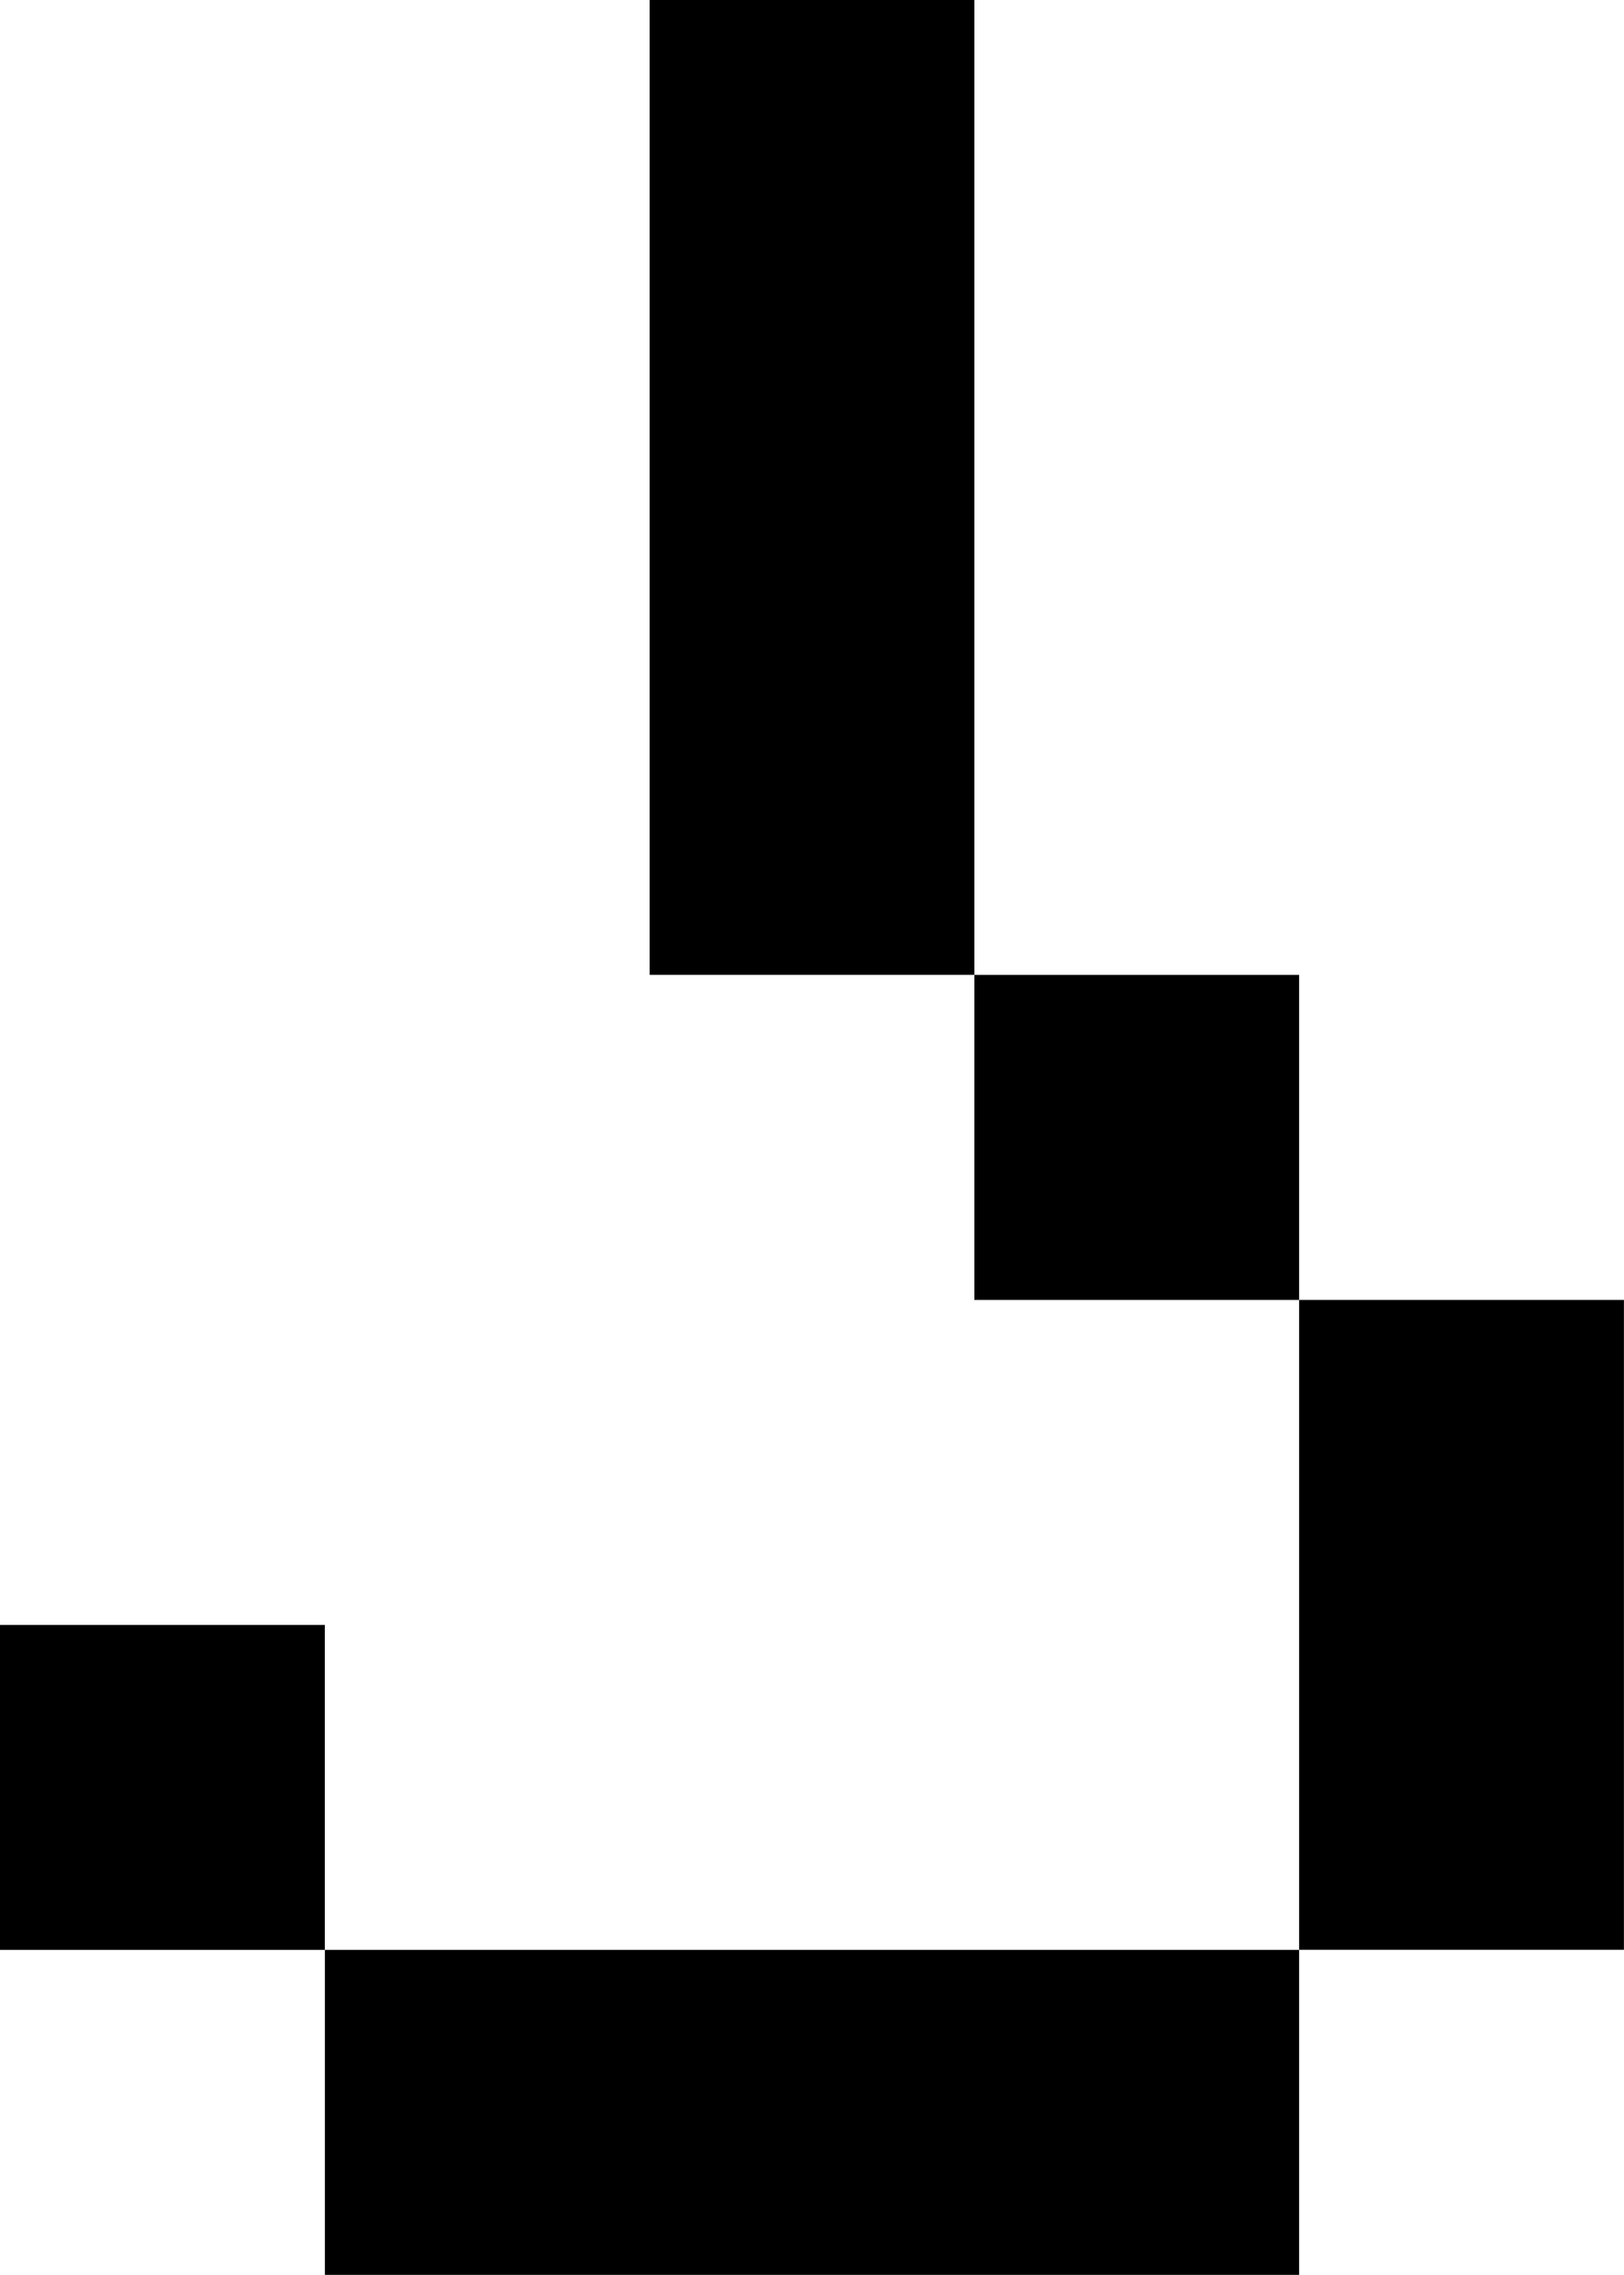 <?xml version="1.0" encoding="UTF-8" standalone="no"?>
<!-- Created with Inkscape (http://www.inkscape.org/) -->

<svg
   xmlns:dc="http://purl.org/dc/elements/1.1/"
   xmlns:cc="http://creativecommons.org/ns#"
   xmlns:rdf="http://www.w3.org/1999/02/22-rdf-syntax-ns#"
   xmlns:svg="http://www.w3.org/2000/svg"
   xmlns="http://www.w3.org/2000/svg"
   xmlns:sodipodi="http://sodipodi.sourceforge.net/DTD/sodipodi-0.dtd"
   xmlns:inkscape="http://www.inkscape.org/namespaces/inkscape"
   width="6.028mm"
   height="8.439mm"
   viewBox="0 0 21.359 29.902"
   id="svg8346"
   version="1.1"
   inkscape:version="0.91 r13725"
   sodipodi:docname="nariz-PIX2.svg">
  <defs
     id="defs8348" />
  <sodipodi:namedview
     id="base"
     pagecolor="#ffffff"
     bordercolor="#666666"
     borderopacity="1.0"
     inkscape:pageopacity="0.0"
     inkscape:pageshadow="2"
     inkscape:zoom="7.0978872"
     inkscape:cx="28.286342"
     inkscape:cy="-11.79922"
     inkscape:document-units="px"
     inkscape:current-layer="layer1"
     showgrid="false"
     fit-margin-top="0"
     fit-margin-left="0"
     fit-margin-right="0"
     fit-margin-bottom="0"
     inkscape:window-width="1914"
     inkscape:window-height="1030"
     inkscape:window-x="0"
     inkscape:window-y="26"
     inkscape:window-maximized="1"
     showguides="true"
     inkscape:guide-bbox="true"
     inkscape:snap-global="false"
     inkscape:snap-bbox="true"
     inkscape:bbox-paths="true"
     inkscape:bbox-nodes="true"
     inkscape:snap-bbox-edge-midpoints="true"
     inkscape:snap-bbox-midpoints="true">
    <sodipodi:guide
       position="-31.237,-99.261"
       orientation="0,1"
       id="guide4791" />
  </sodipodi:namedview>
  <g
     inkscape:label="Capa 1"
     inkscape:groupmode="layer"
     id="layer1"
     transform="translate(-421.704,-347.873)">
    <path
       style="opacity:1;fill:#000000;fill-opacity:1;stroke:none;stroke-width:0.971;stroke-linecap:round;stroke-linejoin:round;stroke-miterlimit:4;stroke-dasharray:none;stroke-opacity:1"
       d="m 430.248,347.873 0,4.271 0,4.271 0,4.271 4.271,0 0,-4.271 0,-4.271 0,-4.271 -4.271,0 z m 4.271,12.814 0,4.272 4.271,0 0,-4.272 -4.271,0 z m 4.271,4.272 0,4.271 0,4.271 4.272,0 0,-4.271 0,-4.271 -4.272,0 z m 0,8.543 -4.271,0 -4.271,0 -4.271,0 0,4.272 4.271,0 4.271,0 4.271,0 0,-4.272 z m -12.814,0 0,-4.271 -4.272,0 0,4.271 4.272,0 z"
       id="rect5372"
       inkscape:connector-curvature="0" />
  </g>
</svg>
